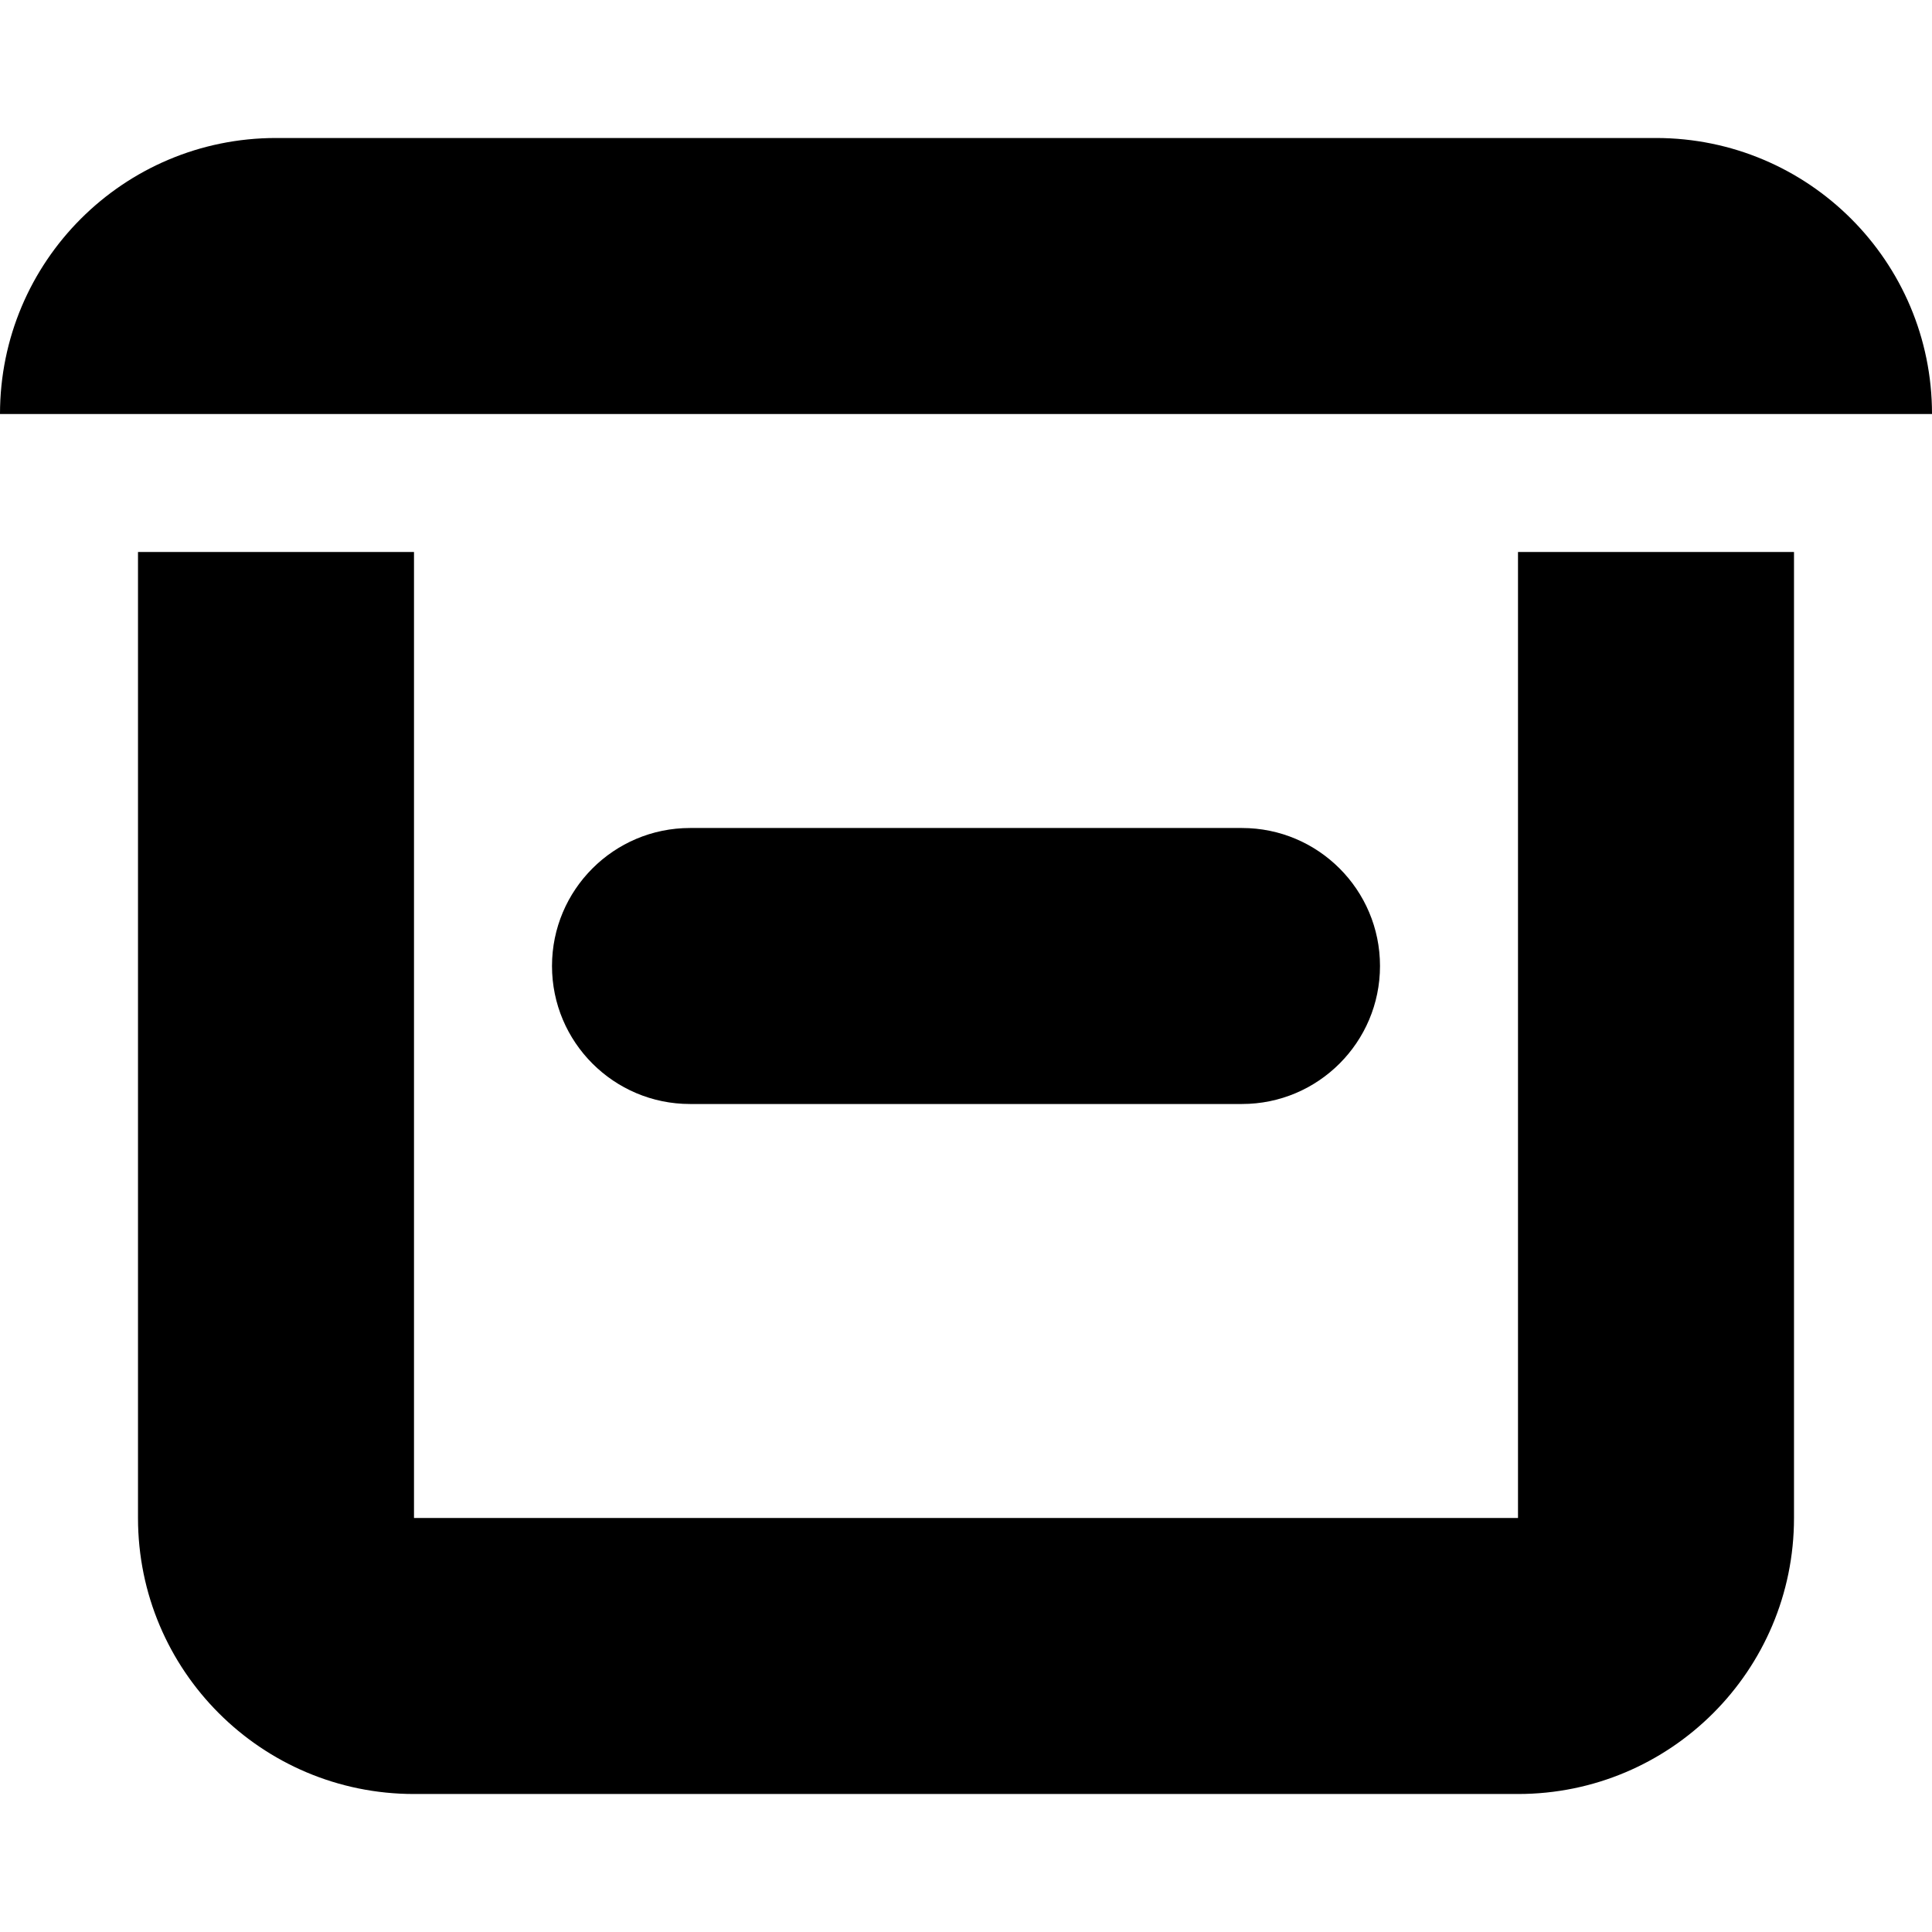 <svg width="14" height="14" fill="none" xmlns="http://www.w3.org/2000/svg"><path d="M0 3c0-1.105.895-2 2-2h10c1.105 0 2 .895 2 2H0ZM1 4v7c0 1.105.895 2 2 2h8c1.105 0 2-.895 2-2V4h-2v7H3V4H1Z" fill="#000"/><path d="M5 6c-.552 0-1 .448-1 1s.448 1 1 1h4c.552 0 1-.448 1-1s-.448-1-1-1H5Z" fill="#000"/></svg>